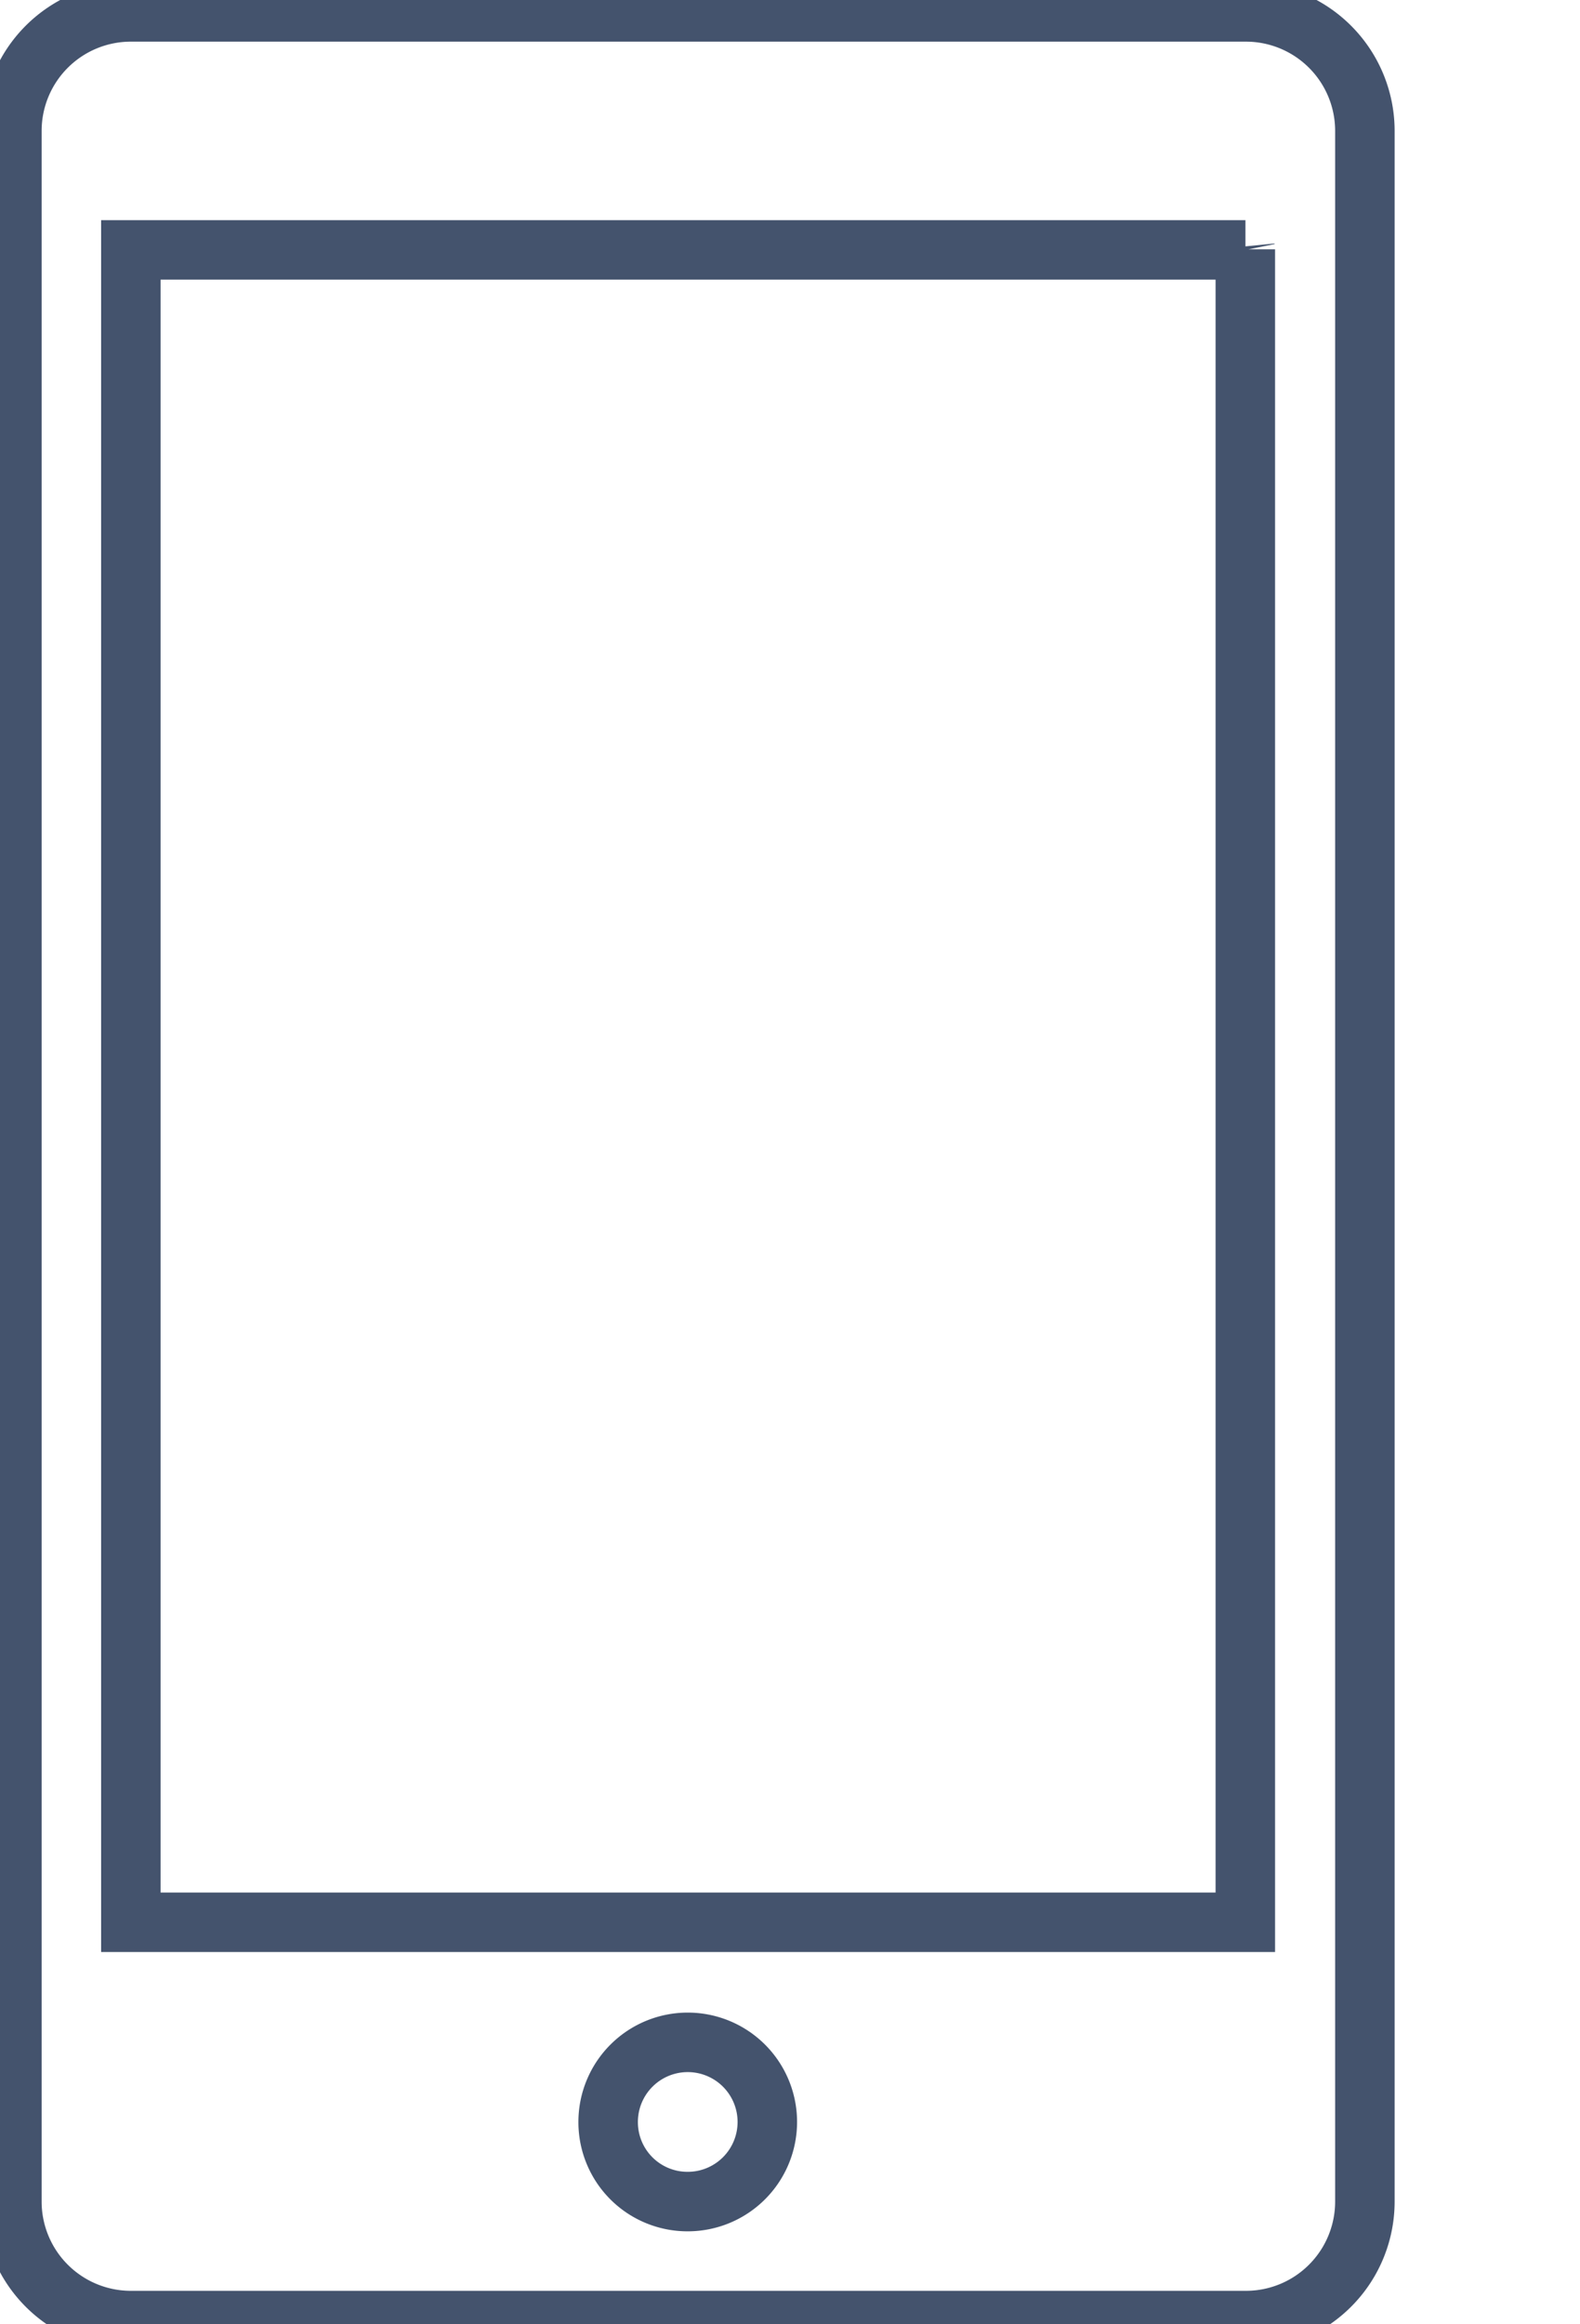 <svg data-v-9833e8b2="" version="1.1" xmlns="http://www.w3.org/2000/svg" xmlns:xlink="http://www.w3.org/1999/xlink" width="17" height="25"><g data-v-9833e8b2=""><path data-v-9833e8b2="" transform="scale(0.128)" fill="none" stroke="rgba(68, 83, 109, 1)" paint-order="fill stroke markers" d="m104.69,195l-93.69,0a10,10 0 0 1 -10,-10l0,-174a10,10 0 0 1 10,-10l93.73,0a10,10 0 0 1 10,10l0,174a10,10 0 0 1 -10,10l-0.04,0zm-46.89,-10a6.69,6.69 0 1 0 -6.68,-6.69a6.67,6.67 0 0 0 6.68,6.69zm46.89,-164l-93.69,0l0,140.53l93.68,0l0,-140.58l0.01,0.05z" stroke-width="5" stroke-miterlimit="10" stroke-dasharray=""></path></g></svg>